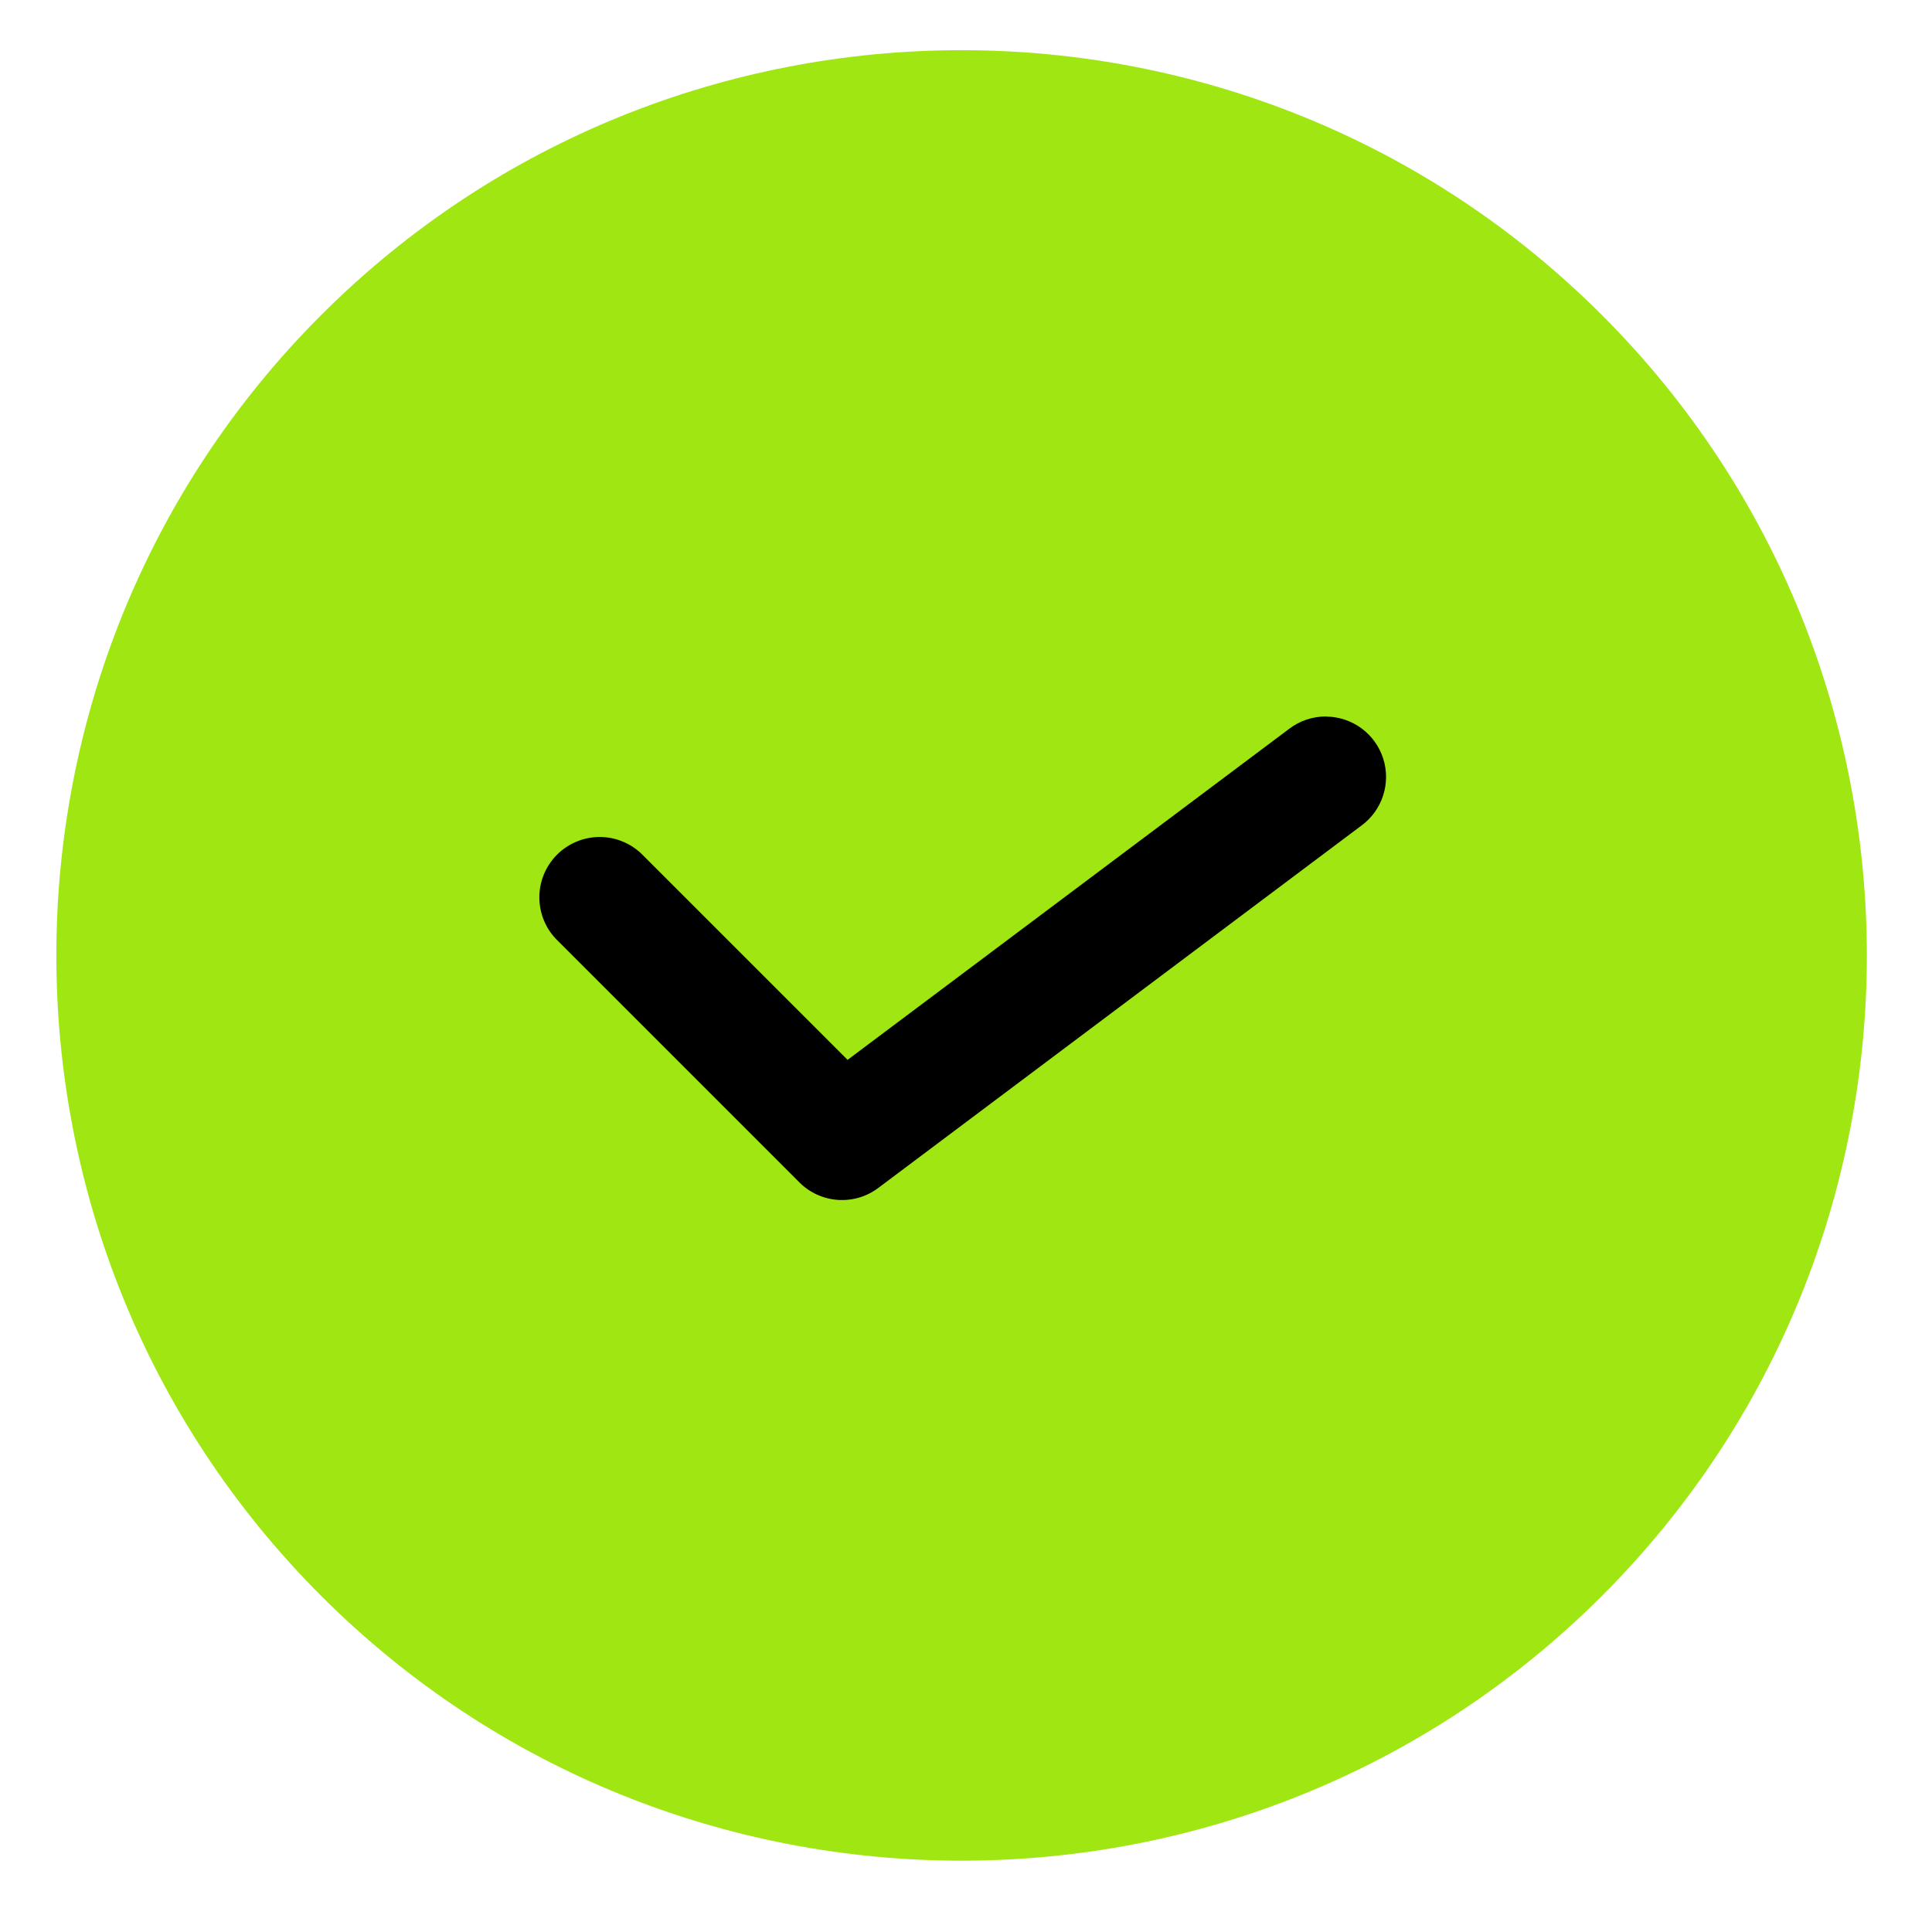 <svg width="100" height="100" viewBox="0 0 100 100" fill="none" xmlns="http://www.w3.org/2000/svg">
<path d="M80.524 80.524C76.461 84.587 71.638 87.81 66.33 90.009C61.022 92.208 55.332 93.34 49.586 93.34C43.841 93.34 38.151 92.208 32.843 90.009C27.535 87.81 22.712 84.587 18.649 80.524C14.586 76.461 11.363 71.638 9.164 66.33C6.965 61.022 5.833 55.332 5.833 49.587C5.833 43.841 6.965 38.151 9.164 32.843C11.363 27.535 14.586 22.712 18.649 18.649C22.712 14.586 27.535 11.363 32.843 9.164C38.151 6.965 43.841 5.833 49.586 5.833C55.332 5.833 61.022 6.965 66.33 9.164C71.638 11.363 76.461 14.586 80.524 18.649C84.587 22.712 87.81 27.535 90.009 32.843C92.208 38.151 93.34 43.841 93.34 49.587C93.34 55.332 92.208 61.022 90.009 66.33C87.81 71.638 84.587 76.461 80.524 80.524Z" fill="#9FE612"/>
<path d="M82.917 16.308C64.635 -1.973 34.904 -1.973 16.623 16.308C-1.652 34.59 -1.652 64.32 16.623 82.602C34.904 100.877 64.635 100.877 82.917 82.602C101.198 64.32 101.198 34.59 82.917 16.308ZM78.498 20.727C82.277 24.496 85.275 28.974 87.321 33.903C89.367 38.833 90.419 44.118 90.419 49.455C90.419 54.792 89.367 60.077 87.321 65.007C85.275 69.936 82.277 74.414 78.498 78.183C74.729 81.961 70.252 84.959 65.323 87.004C60.394 89.049 55.109 90.101 49.773 90.101C44.437 90.101 39.152 89.049 34.223 87.004C29.294 84.959 24.817 81.961 21.048 78.183C17.269 74.414 14.271 69.936 12.225 65.007C10.18 60.077 9.127 54.792 9.127 49.455C9.127 44.118 10.18 38.833 12.225 33.903C14.271 28.974 17.269 24.496 21.048 20.727C24.817 16.948 29.294 13.951 34.223 11.906C39.152 9.861 44.437 8.809 49.773 8.809C55.109 8.809 60.394 9.861 65.323 11.906C70.252 13.951 74.729 16.948 78.498 20.727Z" fill="#9FE612"/>
<path fill-rule="evenodd" clip-rule="evenodd" d="M68.652 37.084C67.952 37.077 67.269 37.306 66.715 37.733L43.871 54.858L33.289 44.277C33.001 43.979 32.656 43.741 32.275 43.577C31.894 43.413 31.484 43.326 31.069 43.323C30.654 43.319 30.242 43.398 29.858 43.556C29.474 43.713 29.125 43.945 28.832 44.238C28.539 44.532 28.307 44.88 28.149 45.264C27.992 45.648 27.913 46.06 27.917 46.475C27.921 46.89 28.007 47.3 28.171 47.681C28.334 48.063 28.572 48.407 28.871 48.695L41.371 61.195C41.902 61.729 42.609 62.052 43.36 62.106C44.111 62.16 44.856 61.941 45.458 61.489L70.458 42.739C70.989 42.352 71.385 41.807 71.588 41.183C71.792 40.558 71.794 39.885 71.593 39.259C71.392 38.634 70.999 38.087 70.47 37.698C69.941 37.308 69.303 37.096 68.646 37.09L68.652 37.084Z" fill="black"/>
</svg>
